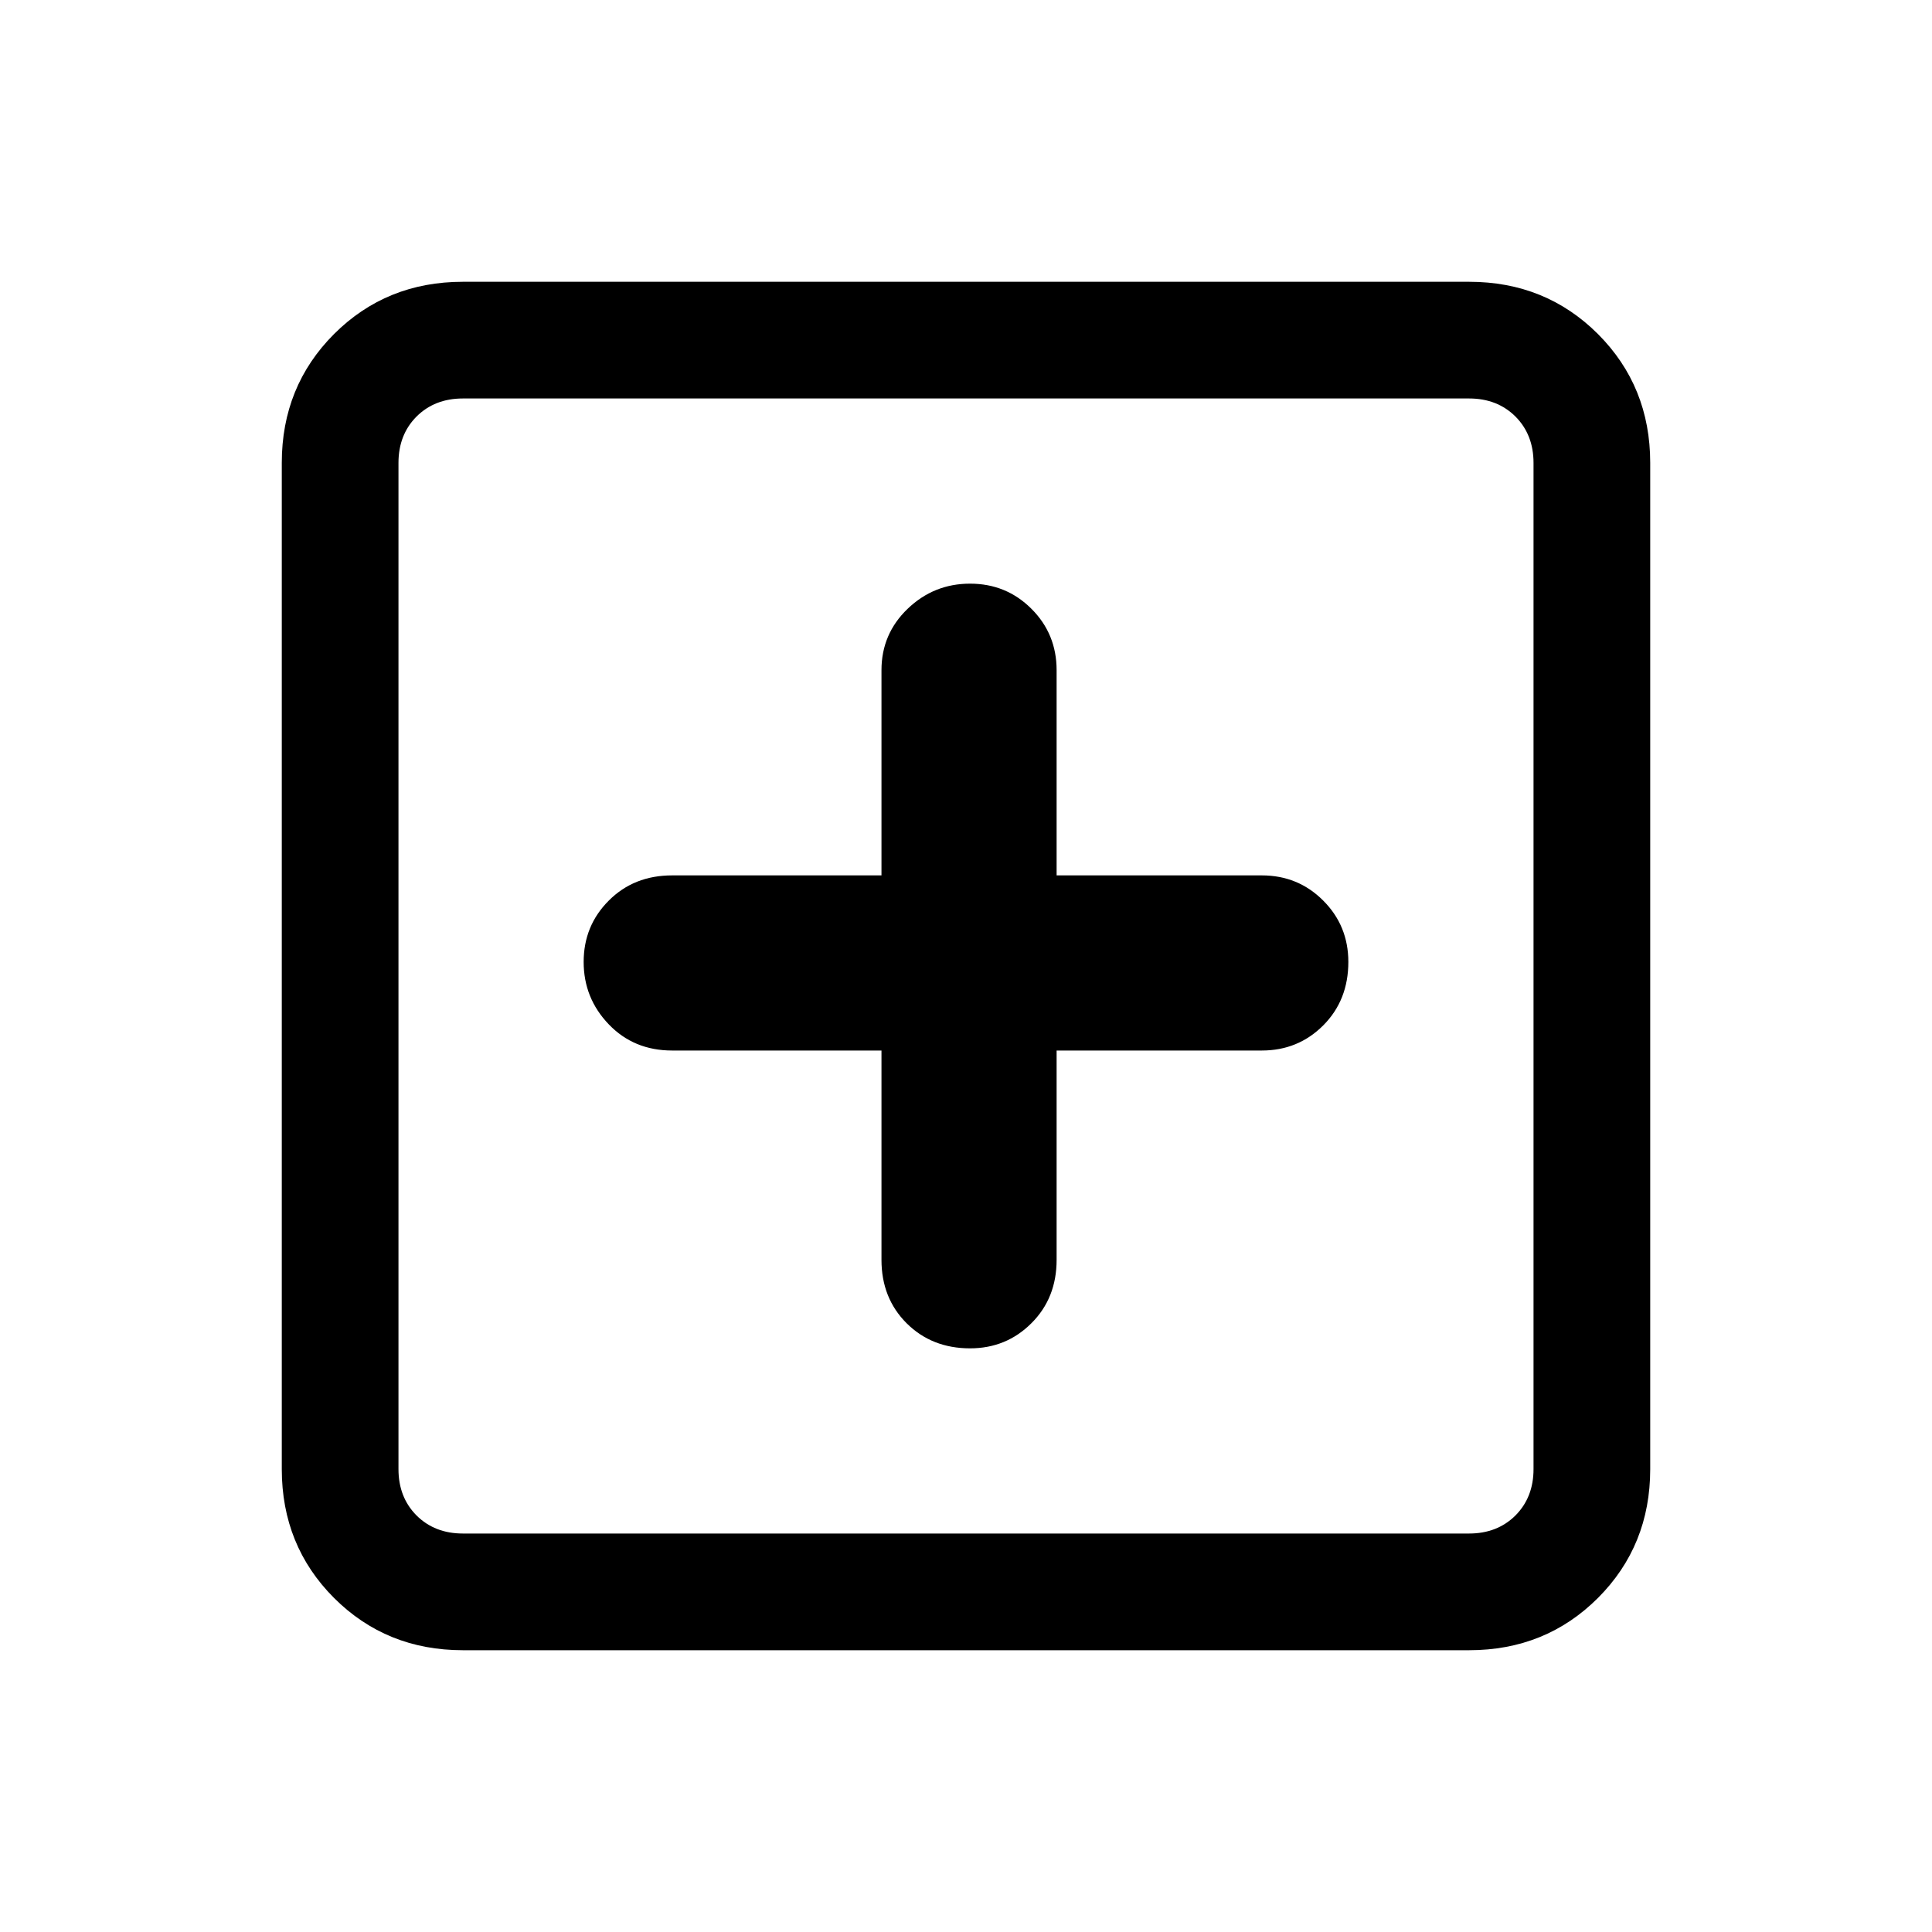 <svg xmlns="http://www.w3.org/2000/svg" height="20" width="20"><path d="M10.042 13.958Q10.417 13.958 10.677 13.698Q10.938 13.438 10.938 13.042V10.875H13.062Q13.438 10.875 13.698 10.615Q13.958 10.354 13.958 9.958Q13.958 9.583 13.698 9.323Q13.438 9.062 13.062 9.062H10.938V6.938Q10.938 6.562 10.677 6.302Q10.417 6.042 10.042 6.042Q9.667 6.042 9.396 6.302Q9.125 6.562 9.125 6.938V9.062H6.958Q6.562 9.062 6.302 9.323Q6.042 9.583 6.042 9.958Q6.042 10.333 6.302 10.604Q6.562 10.875 6.958 10.875H9.125V13.042Q9.125 13.438 9.385 13.698Q9.646 13.958 10.042 13.958ZM4.792 17.083Q4 17.083 3.458 16.542Q2.917 16 2.917 15.208V4.792Q2.917 4 3.458 3.458Q4 2.917 4.792 2.917H15.208Q16 2.917 16.542 3.458Q17.083 4 17.083 4.792V15.208Q17.083 16 16.542 16.542Q16 17.083 15.208 17.083ZM4.792 15.875H15.208Q15.5 15.875 15.688 15.688Q15.875 15.5 15.875 15.208V4.792Q15.875 4.5 15.688 4.312Q15.5 4.125 15.208 4.125H4.792Q4.5 4.125 4.312 4.312Q4.125 4.5 4.125 4.792V15.208Q4.125 15.5 4.312 15.688Q4.5 15.875 4.792 15.875ZM4.125 15.875Q4.125 15.875 4.125 15.688Q4.125 15.5 4.125 15.208V4.792Q4.125 4.5 4.125 4.312Q4.125 4.125 4.125 4.125Q4.125 4.125 4.125 4.312Q4.125 4.5 4.125 4.792V15.208Q4.125 15.5 4.125 15.688Q4.125 15.875 4.125 15.875Z"/></svg>